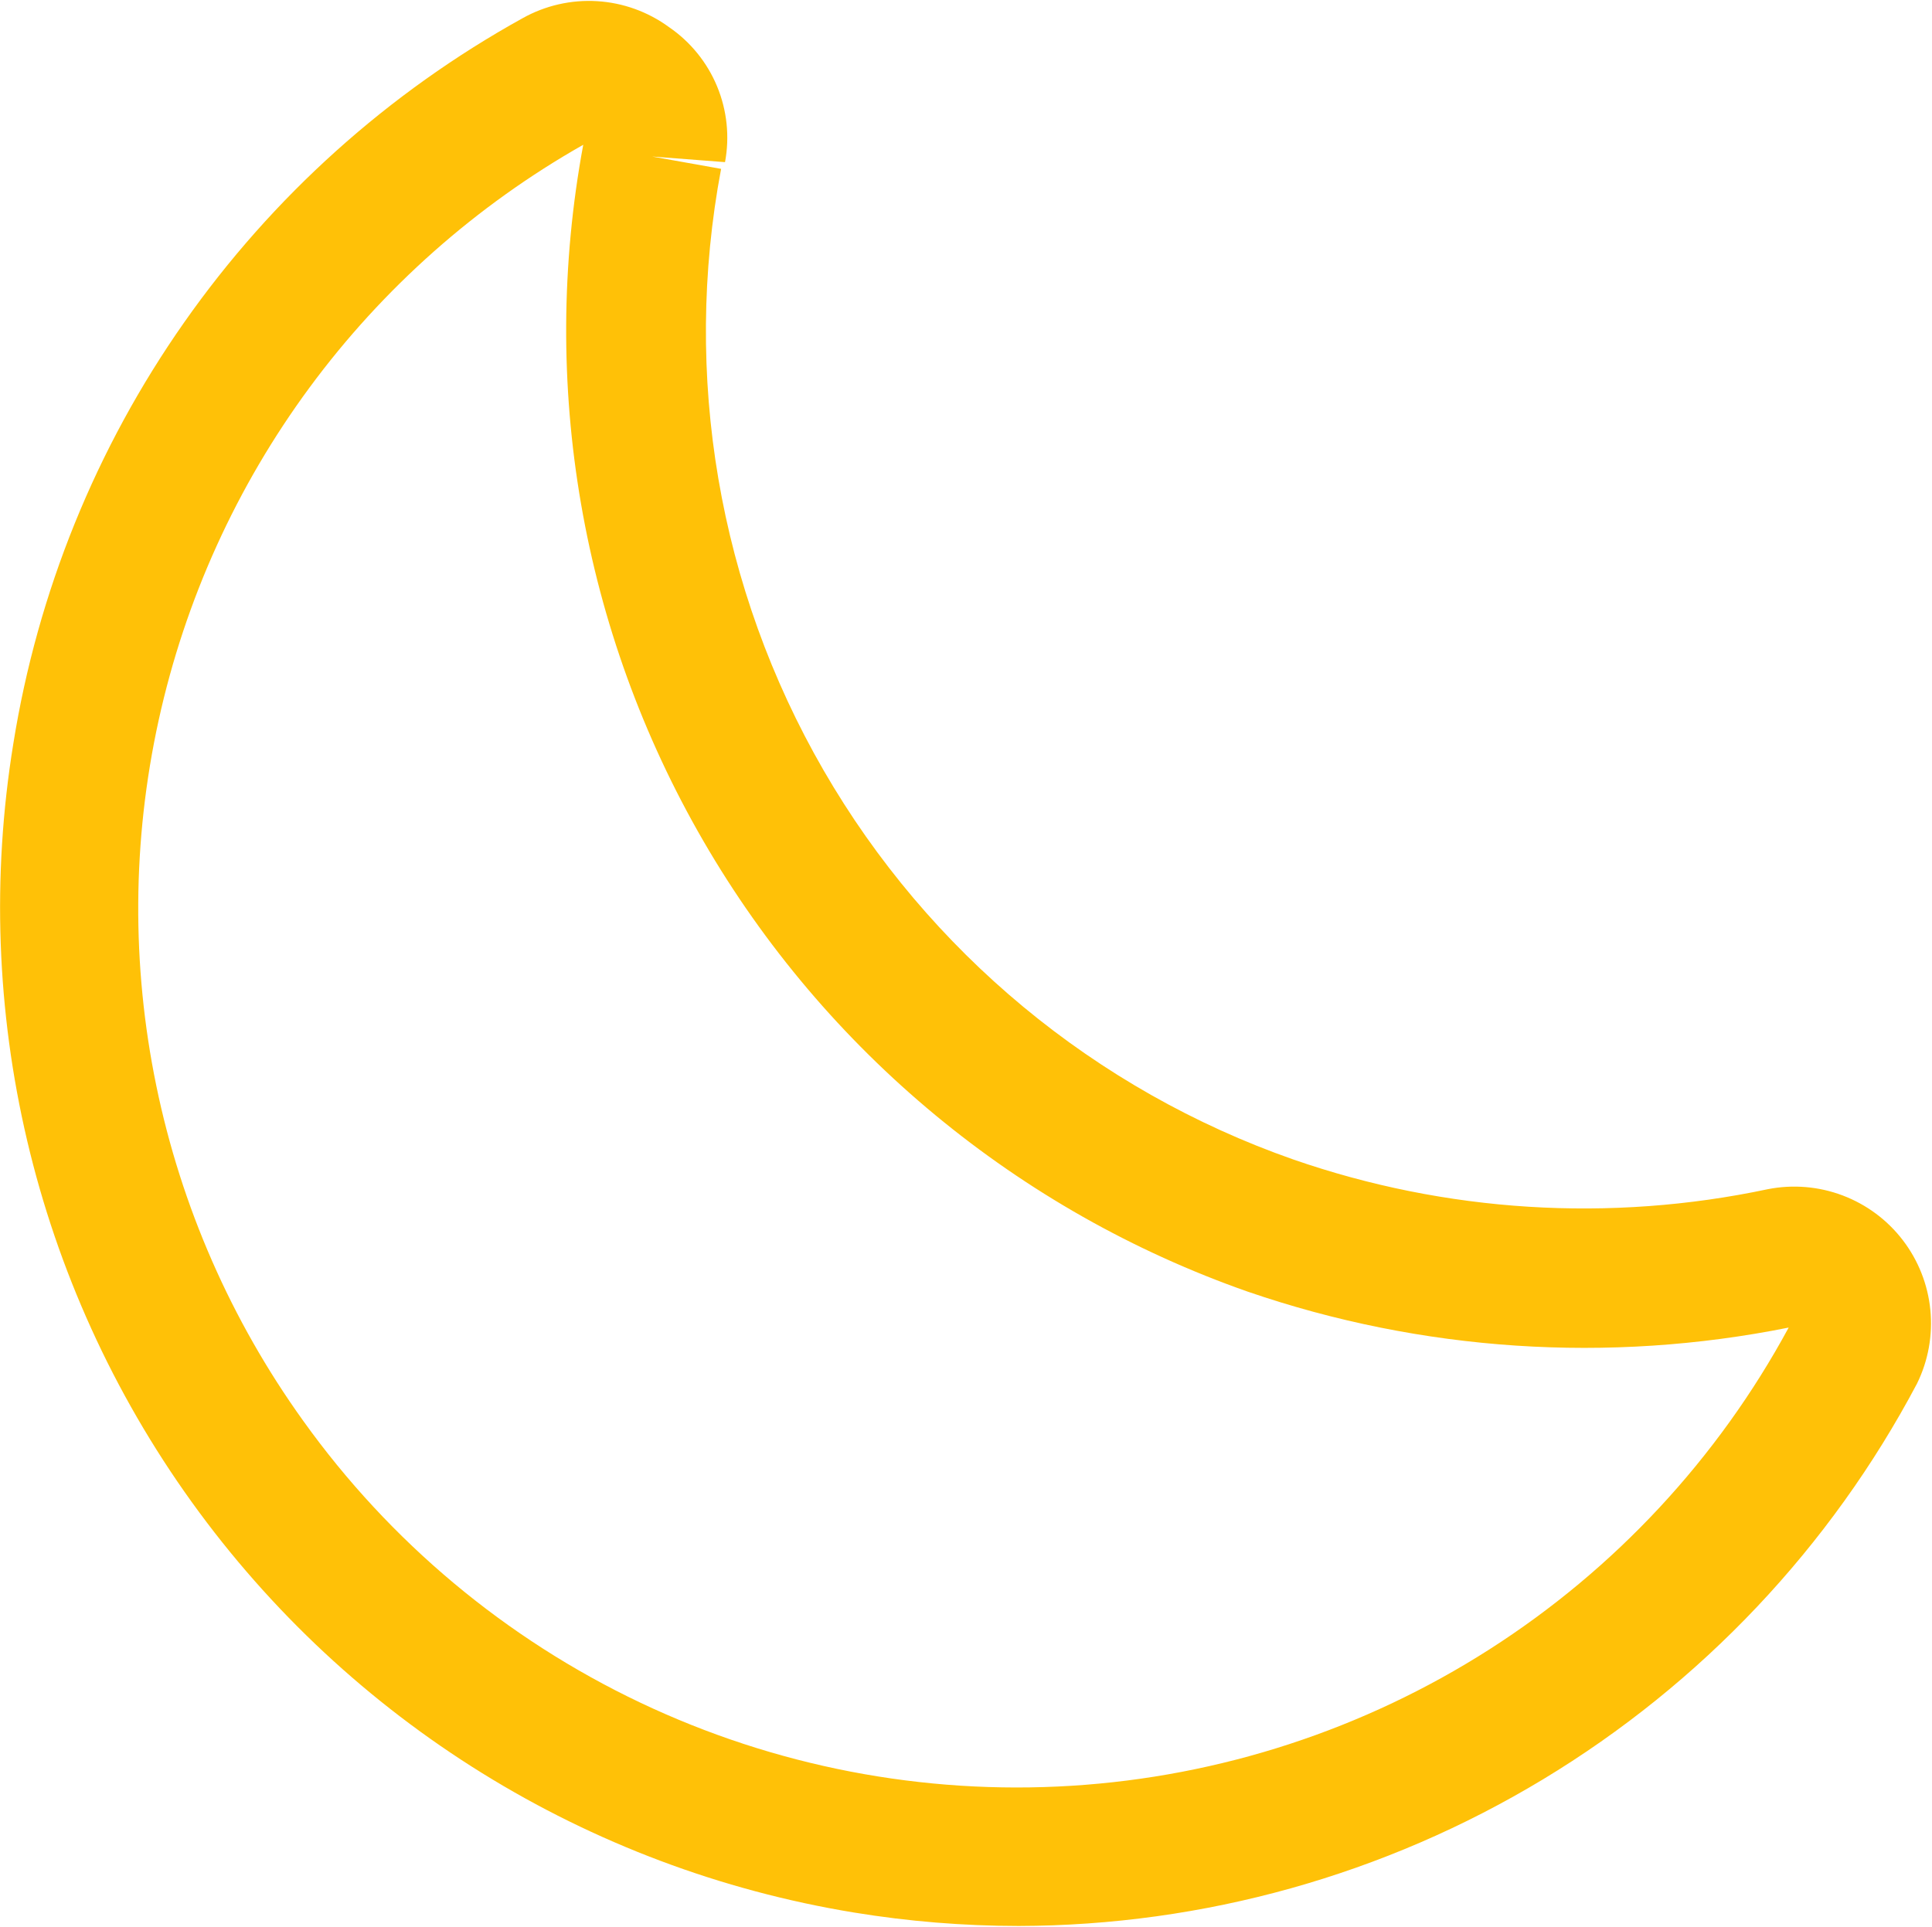 <svg width="788" height="786" viewBox="0 0 788 786" fill="none" xmlns="http://www.w3.org/2000/svg">
<path d="M415.486 785.686C392.974 785.676 370.501 783.842 348.286 780.2C239.627 762.369 142.487 702.14 78.202 612.741C13.917 523.342 -12.257 412.083 5.429 303.4C15.325 241.528 39.176 182.721 75.175 131.436C111.173 80.151 158.374 37.734 213.2 7.4C222.45 2.232 232.989 -0.171 243.565 0.477C254.141 1.126 264.308 4.798 272.857 11.057C281.596 17.036 288.408 25.426 292.466 35.206C296.524 44.985 297.653 55.733 295.714 66.143L266 63.857L294.114 68.886C278.253 153.022 293.075 240.058 335.892 314.201C378.709 388.345 446.684 444.685 527.486 473C589.711 494.595 656.653 498.784 721.086 485.114C731.281 483.113 741.833 484 751.551 487.675C761.269 491.349 769.768 497.665 776.089 505.911C782.41 514.157 786.302 524.005 787.326 534.344C788.35 544.683 786.466 555.103 781.886 564.429C746.633 631.08 693.909 686.884 629.364 725.86C564.819 764.837 490.886 785.517 415.486 785.686ZM237.886 59.057C194.167 83.847 156.154 117.559 126.319 158.004C96.484 198.448 75.495 244.719 64.715 293.807C53.936 342.896 53.608 393.704 63.753 442.927C73.898 492.151 94.289 538.688 123.6 579.514C158.928 628.897 206.238 668.482 261.078 694.544C315.919 720.607 376.488 732.29 437.088 728.495C497.688 724.701 556.327 705.553 607.488 672.853C658.649 640.153 700.651 594.976 729.543 541.571C656.023 556.35 579.895 551.302 508.971 526.943C415.389 494.13 336.627 428.932 286.913 343.126C237.198 257.32 219.808 156.563 237.886 59.057Z" fill="#FFC107"/>
</svg>

